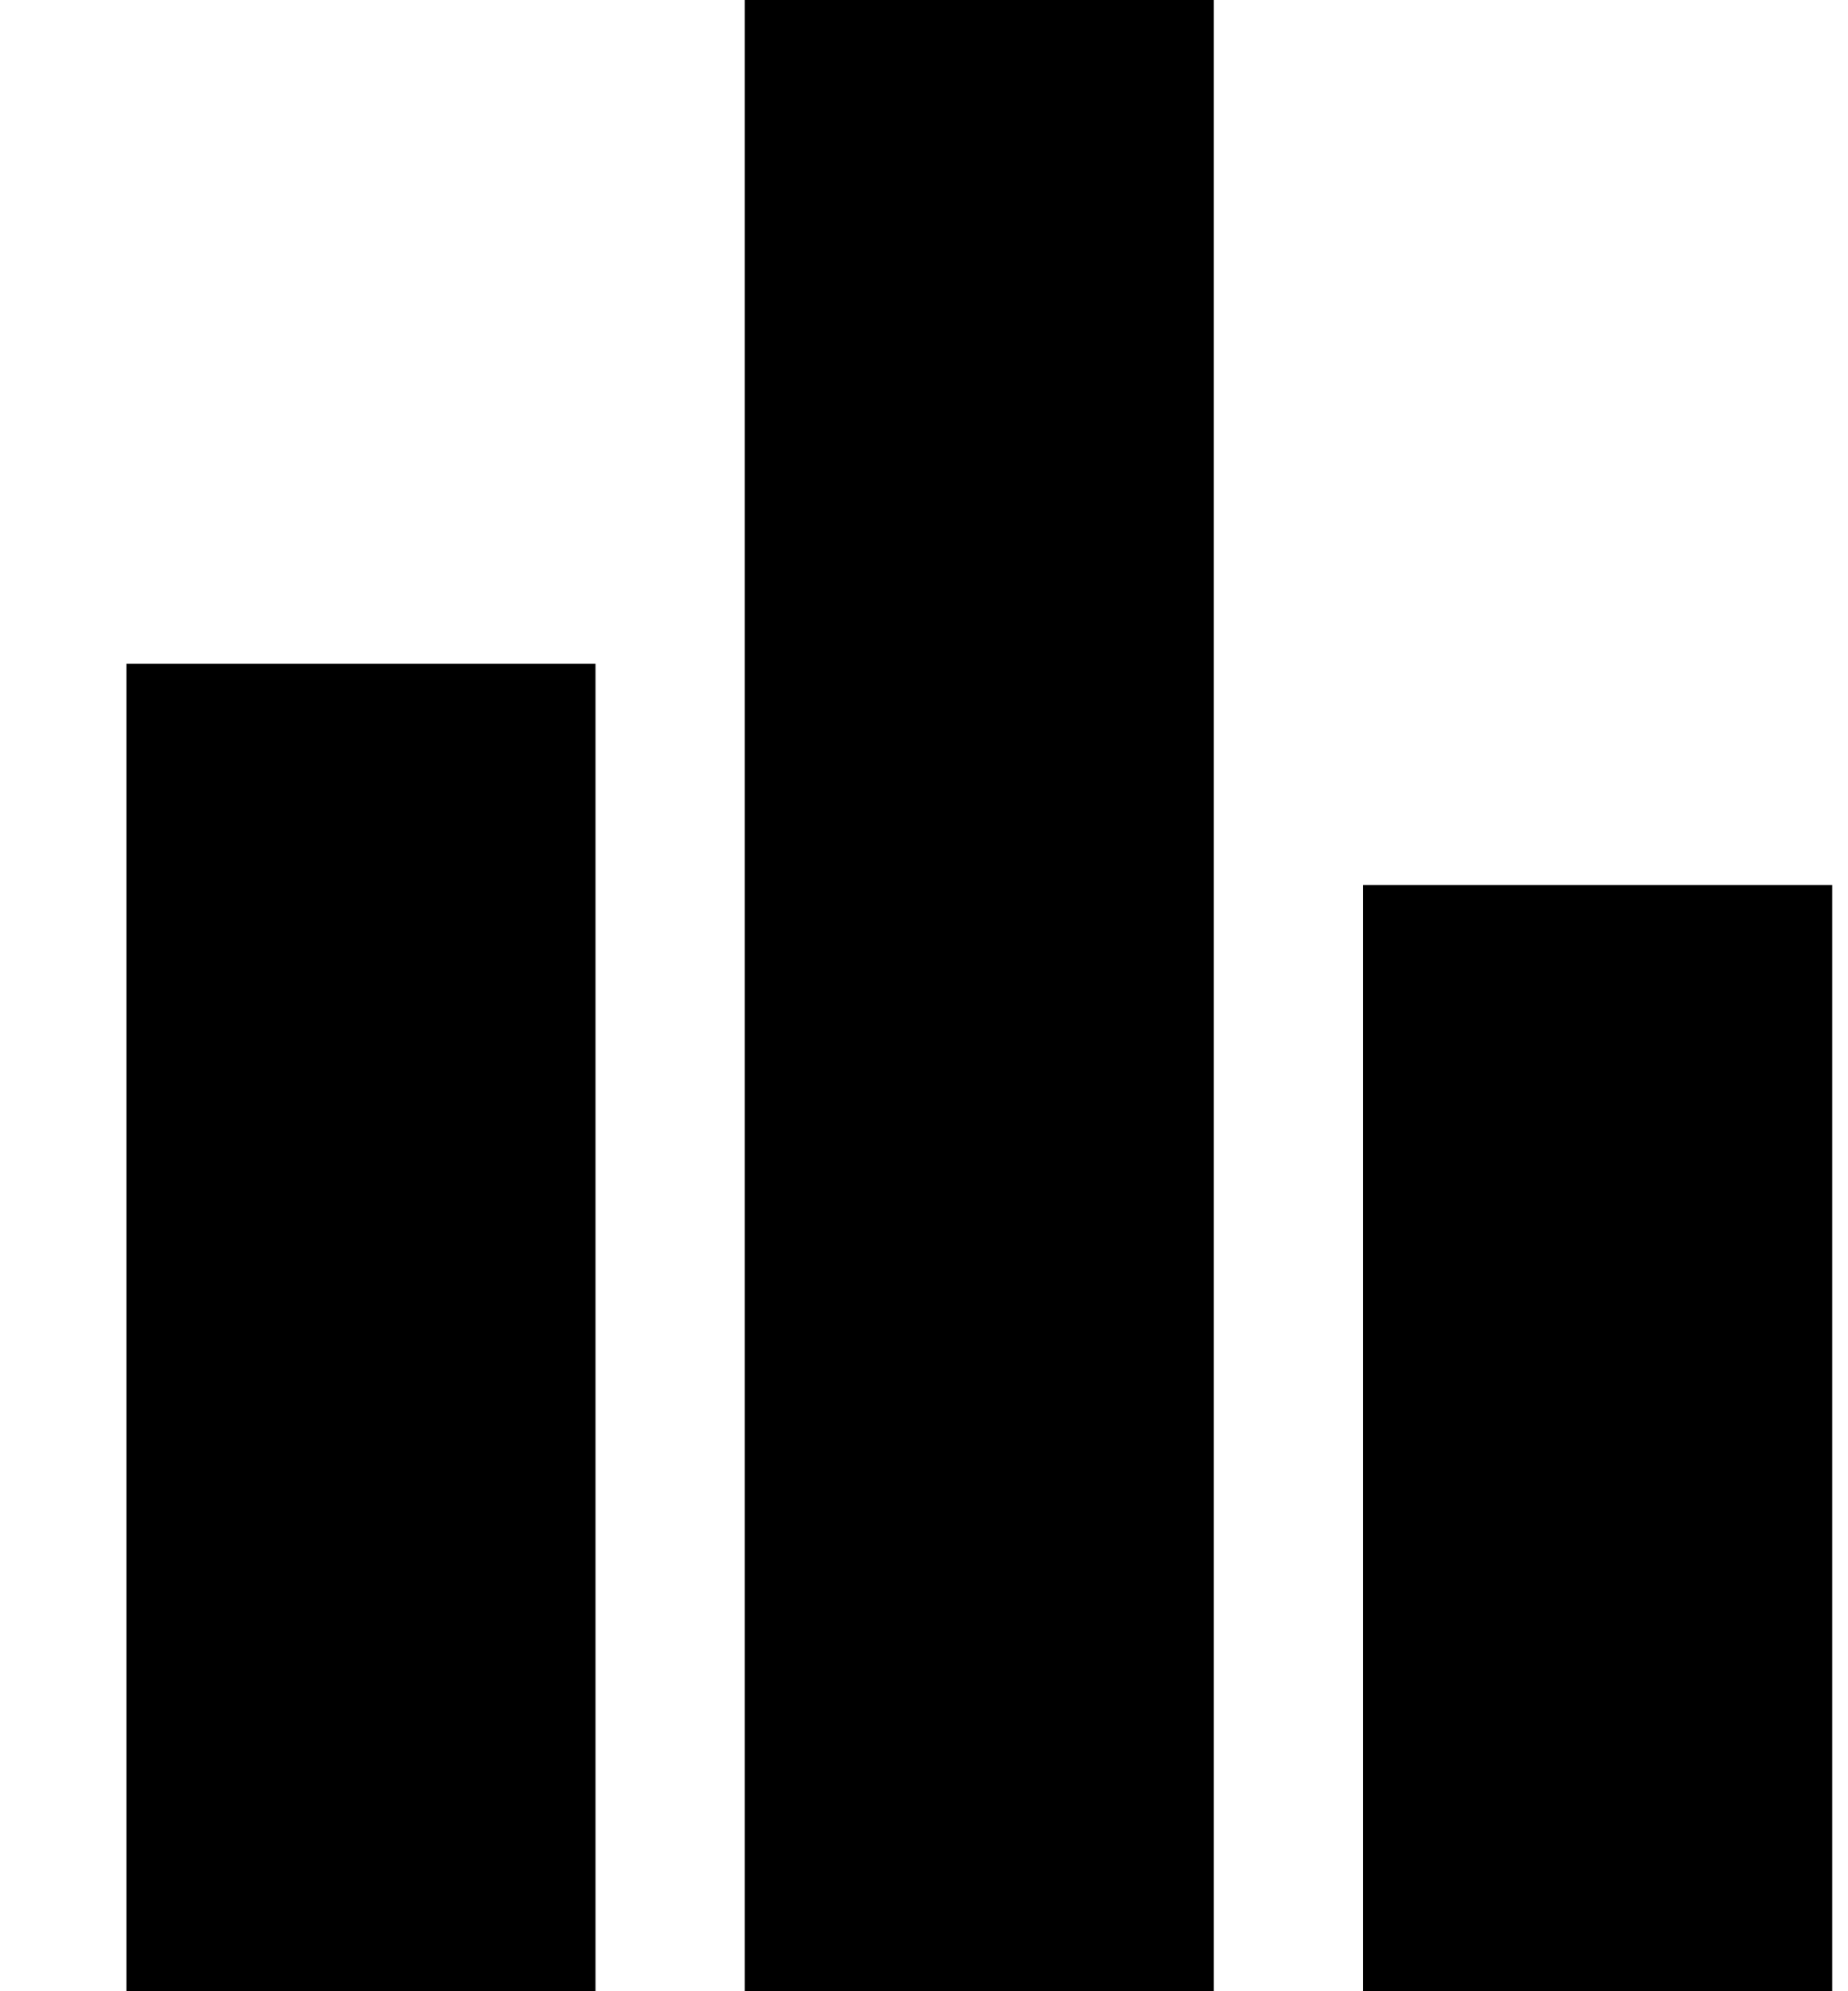 <svg width="13" height="14" viewBox="0 0 13 14" fill="none" xmlns="http://www.w3.org/2000/svg">
<path d="M0.889 14V4.667H4.189V14H0.889ZM5.239 14V0H8.539V14H5.239ZM9.589 14V6.222H12.889V14H9.589Z" fill="black"/>
</svg>
